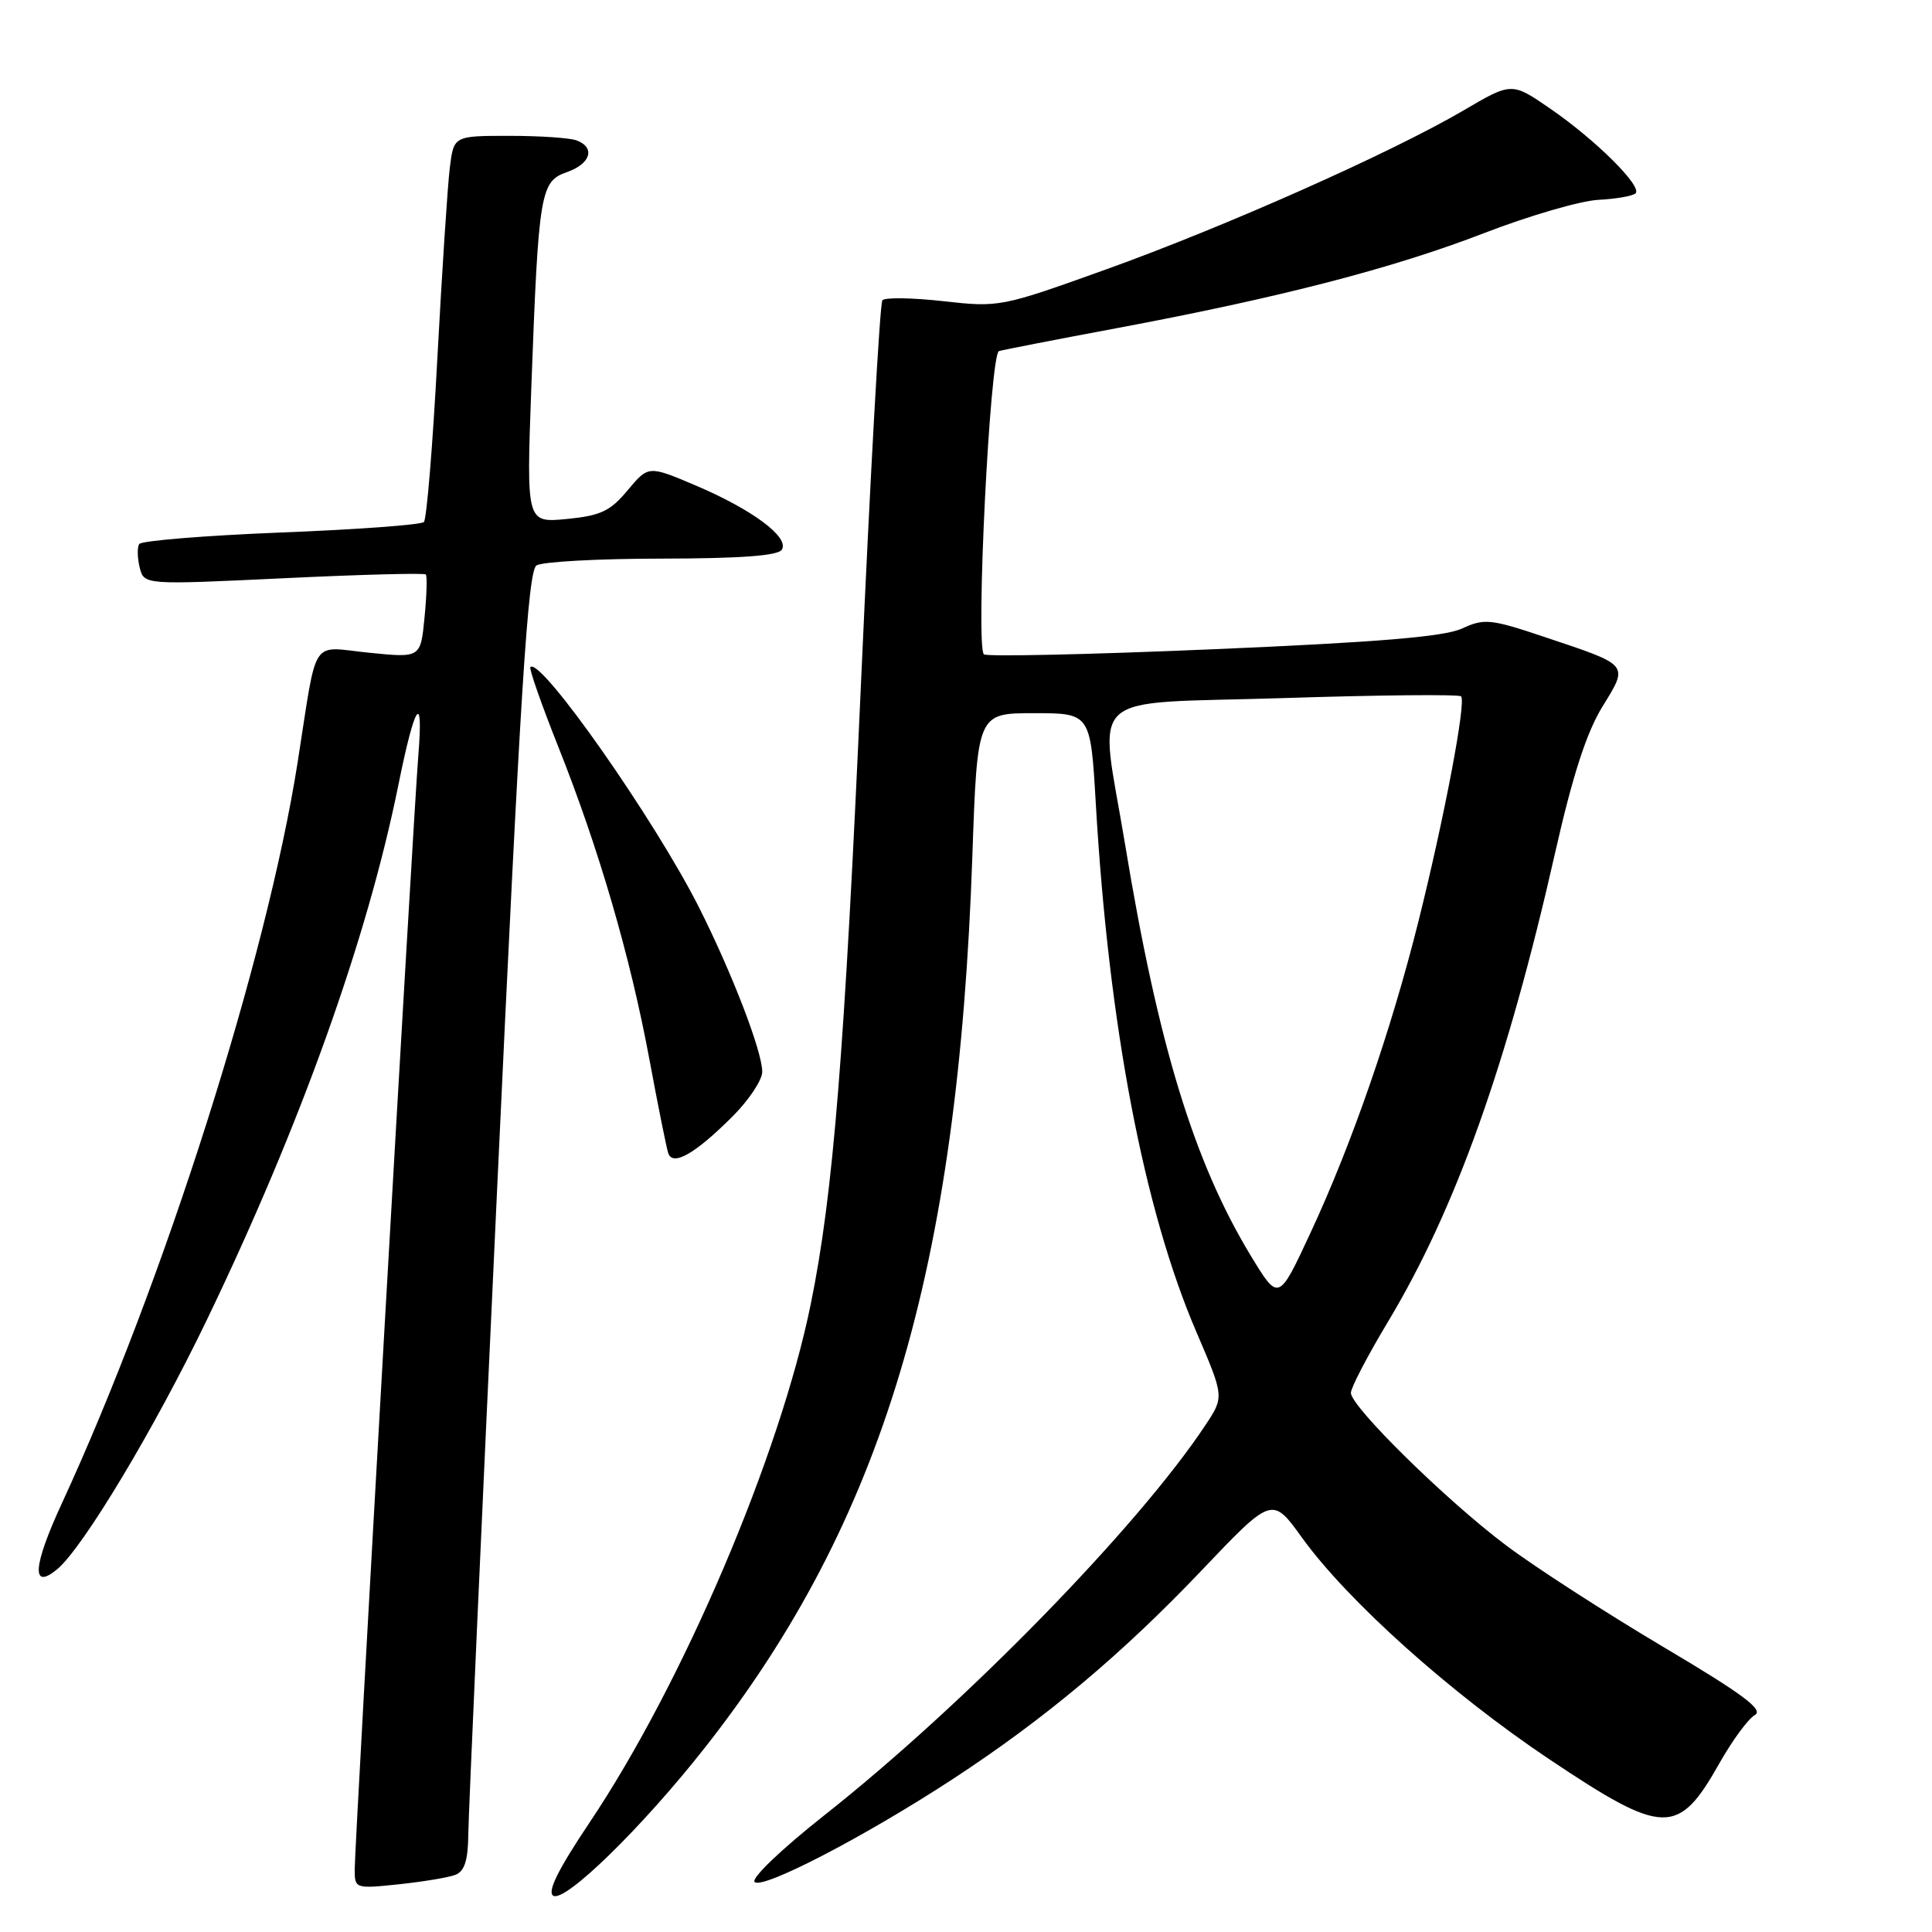 <?xml version="1.0" encoding="UTF-8" standalone="no"?>
<!DOCTYPE svg PUBLIC "-//W3C//DTD SVG 1.1//EN" "http://www.w3.org/Graphics/SVG/1.1/DTD/svg11.dtd" >
<svg xmlns="http://www.w3.org/2000/svg" xmlns:xlink="http://www.w3.org/1999/xlink" version="1.1" viewBox="0 0 256 256">
 <g >
 <path fill="currentColor"
d=" M 93.46 231.50 C 116.99 201.54 126.94 168.35 128.84 113.50 C 129.50 94.50 129.50 94.50 137.00 94.50 C 144.50 94.50 144.50 94.50 145.20 106.50 C 146.91 135.86 151.55 160.26 158.53 176.50 C 162.21 185.08 162.21 185.08 159.75 188.80 C 150.80 202.32 127.83 225.84 109.27 240.50 C 103.57 245.00 99.51 248.88 99.99 249.37 C 101.01 250.41 114.62 243.34 126.27 235.72 C 138.44 227.76 148.64 219.21 159.18 208.13 C 168.57 198.26 168.57 198.26 172.53 203.76 C 178.59 212.15 192.20 224.35 205.29 233.11 C 220.50 243.28 222.37 243.32 227.86 233.59 C 229.56 230.59 231.66 227.73 232.53 227.25 C 233.74 226.56 230.93 224.47 220.30 218.17 C 212.71 213.66 203.38 207.64 199.58 204.78 C 191.65 198.83 179.00 186.39 179.00 184.56 C 179.00 183.88 181.20 179.66 183.89 175.18 C 192.87 160.24 199.71 141.07 206.07 112.96 C 208.38 102.76 210.22 97.07 212.32 93.65 C 215.81 87.96 216.02 88.21 204.71 84.42 C 197.50 82.00 196.68 81.92 193.71 83.29 C 191.35 84.37 182.63 85.10 160.73 86.03 C 144.36 86.73 130.70 87.03 130.37 86.70 C 129.25 85.58 131.18 46.86 132.37 46.52 C 132.99 46.34 140.03 44.97 148.00 43.48 C 169.65 39.42 184.59 35.55 196.67 30.88 C 202.63 28.58 209.43 26.60 211.79 26.48 C 214.14 26.36 216.36 25.97 216.72 25.62 C 217.64 24.70 211.44 18.54 205.42 14.40 C 200.31 10.88 200.31 10.88 193.91 14.64 C 184.33 20.25 162.30 30.05 146.50 35.72 C 132.69 40.68 132.40 40.74 125.01 39.91 C 120.90 39.45 117.26 39.39 116.92 39.79 C 116.59 40.18 115.33 62.77 114.11 90.00 C 111.90 139.61 110.41 158.15 107.45 172.70 C 103.36 192.86 90.49 223.04 78.13 241.48 C 73.96 247.71 72.48 250.68 73.31 251.19 C 74.85 252.15 85.17 242.06 93.46 231.50 Z  M 60.33 248.43 C 61.55 247.96 62.01 246.53 62.05 243.14 C 62.07 240.59 63.80 201.90 65.89 157.16 C 68.96 91.32 69.95 75.64 71.09 74.92 C 71.87 74.43 79.34 74.02 87.69 74.02 C 98.16 74.00 103.11 73.64 103.60 72.83 C 104.62 71.19 99.70 67.53 92.21 64.34 C 85.92 61.67 85.92 61.67 83.17 64.96 C 80.86 67.74 79.59 68.33 75.09 68.77 C 69.75 69.28 69.75 69.28 70.40 51.39 C 71.36 25.46 71.59 24.04 75.11 22.81 C 78.26 21.71 78.93 19.57 76.42 18.61 C 75.55 18.27 71.53 18.00 67.48 18.00 C 60.12 18.00 60.12 18.00 59.60 22.25 C 59.31 24.59 58.57 35.95 57.95 47.50 C 57.34 59.05 56.53 68.80 56.17 69.17 C 55.80 69.54 47.28 70.17 37.22 70.56 C 27.17 70.96 18.72 71.65 18.44 72.09 C 18.17 72.54 18.20 73.94 18.51 75.20 C 19.09 77.50 19.09 77.50 37.58 76.62 C 47.75 76.13 56.23 75.91 56.42 76.12 C 56.62 76.33 56.54 78.90 56.25 81.84 C 55.73 87.18 55.73 87.18 48.91 86.49 C 41.01 85.70 42.11 84.02 39.44 101.00 C 35.35 127.06 21.68 170.01 8.18 199.24 C 4.35 207.53 4.12 210.80 7.58 207.93 C 10.98 205.11 20.45 189.34 27.40 174.91 C 39.80 149.16 48.67 124.39 52.79 104.00 C 54.98 93.16 56.13 91.46 55.43 100.11 C 54.77 108.21 47.00 244.27 47.00 247.72 C 47.00 250.25 47.08 250.28 52.83 249.68 C 56.04 249.34 59.42 248.78 60.33 248.43 Z  M 97.08 147.92 C 99.23 145.77 101.00 143.11 101.00 142.02 C 101.00 139.32 97.03 129.00 92.64 120.27 C 86.77 108.63 71.63 87.03 70.28 88.39 C 70.08 88.59 71.73 93.30 73.94 98.86 C 79.33 112.37 83.52 126.76 86.04 140.33 C 87.18 146.47 88.31 152.08 88.54 152.79 C 89.14 154.59 92.11 152.89 97.08 147.92 Z  M 165.76 166.43 C 158.22 154.02 153.46 138.45 149.08 111.89 C 145.65 91.12 143.24 93.35 170.05 92.50 C 182.72 92.09 193.32 91.99 193.60 92.27 C 194.30 92.97 191.41 108.22 187.96 122.05 C 184.34 136.54 179.11 151.63 173.64 163.37 C 169.42 172.45 169.42 172.45 165.76 166.43 Z "/>
</g>
</svg>